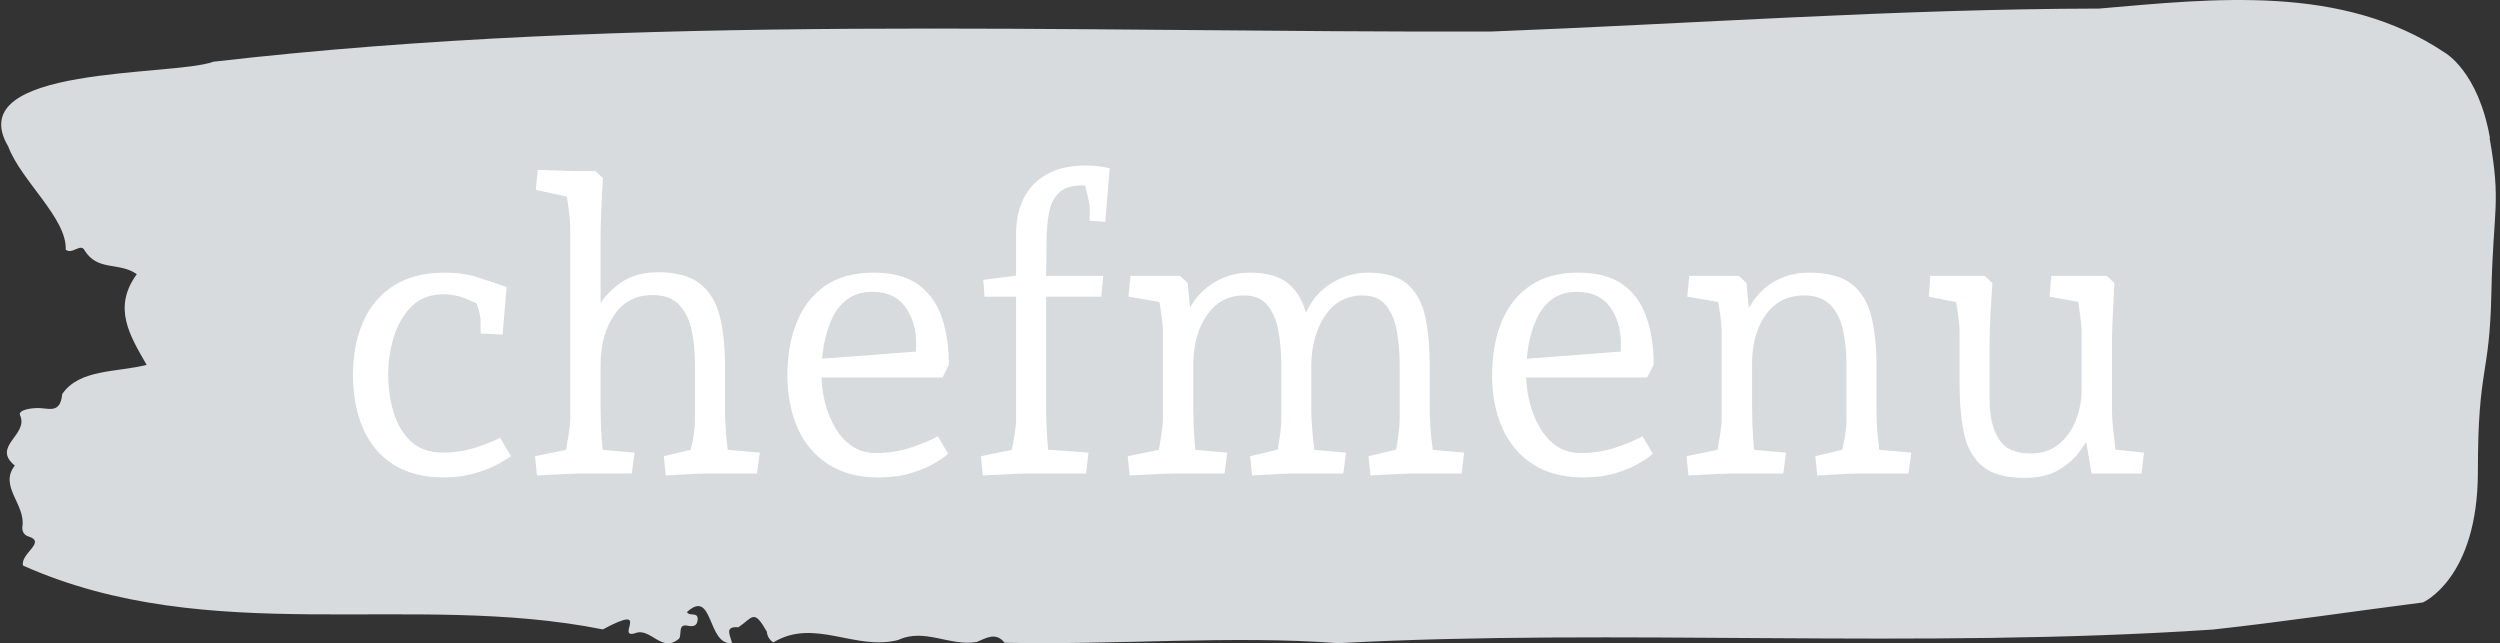 <svg xmlns="http://www.w3.org/2000/svg" version="1.1" xmlns:xlink="http://www.w3.org/1999/xlink" xmlns:svgjs="http://svgjs.dev/svgjs" width="1500" height="386" viewBox="0 0 1500 386"><rect x="0" y="0" width="1500" height="386" fill="#333333" stroke="none"/><g transform="matrix(1,0,0,1,-0.908,-0.017)"><svg viewBox="0 0 396 102" data-background-color="#ffffff" preserveAspectRatio="xMidYMid meet" height="386" width="1500" xmlns="http://www.w3.org/2000/svg" xmlns:xlink="http://www.w3.org/1999/xlink"><g id="tight-bounds" transform="matrix(1,0,0,1,0.24,0.005)"><svg viewBox="0 0 395.52 101.99" height="101.99" width="395.52"><g><svg viewBox="0 0 395.52 101.99" height="101.99" width="395.52"><g><svg viewBox="0 0 395.52 101.99" height="101.99" width="395.52"><g id="textblocktransform"><svg viewBox="0 0 395.52 101.99" height="101.99" width="395.52" id="textblock"><g><svg viewBox="0 0 395.52 101.99" height="101.99" width="395.52"><path d="M394.594 21.875C392.735 11.288 387.435 8.345 387.435 8.345 371.165-2.559 350.86-0.209 332.619 1.358 300.414 1.422 268.339 3.751 236.208 5 168.767 5.191 100.749 2.057 33.643 9.785 27.339 12.157-6.54 10.251 1.121 23.23 3.129 28.629 10.456 34.621 10.232 39.576 11.236 40.444 12.631 38.454 13.226 39.703 15.309 43.069 18.711 41.481 21.501 43.472 17.614 48.786 20.403 53.211 23.062 57.848 18.377 59.055 12.371 58.483 9.675 62.485 9.396 65.386 7.89 64.835 6.235 64.708 5.026 64.624 2.59 64.941 2.999 65.852 4.394 68.964-1.594 70.764 2.162 73.813-0.422 77.116 3.948 79.974 3.353 83.552 3.278 84.272 3.687 84.886 4.338 85.056 7.22 85.966 3.018 87.745 3.464 89.671 33.029 102.841 65.104 93.737 95.394 99.792 103.259 95.557 97.346 101.295 100.489 100.406 102.943 99.369 104.728 103.667 107.499 101.232 107.927 100.533 107.276 98.882 108.8 99.199 109.6 99.369 110.307 99.326 110.418 98.352 110.586 96.891 109.117 97.802 108.726 97.04 112.947 93.186 111.906 102.354 115.866 101.973 115.68 100.851 114.528 99.242 116.889 99.453 119.232 97.844 119.306 96.51 121.389 100.131 121.463 100.914 121.835 101.465 122.43 101.846 128.938 97.908 135.409 103.243 142.233 101.465 146.417 99.517 150.433 102.523 154.672 101.782 156.16 101.19 157.666 100.131 159.098 101.909 176.632 102.291 195.319 100.703 211.943 101.973 256.364 99.602 303.836 102.947 350.674 99.813 361.719 98.606 373.192 96.891 383.958 95.515 383.958 95.515 392.679 91.746 392.679 74.808S394.538 59.987 394.817 46.499C395.096 33.012 396.398 32.462 394.538 21.875Z" opacity="1" fill="#d7dbde" data-fill-palette-color="tertiary"></path><g transform="matrix(1,0,0,1,55.768,26.231)"><svg width="283.983" viewBox="2.35 -38.5 223.88 39.05" height="49.529" data-palette-color="#ffffff"><path d="M13.7 0.5L13.7 0.5Q9.9 0.5 7.38-1.13 4.85-2.75 3.6-5.65 2.35-8.55 2.35-12.3L2.35-12.3Q2.35-16.1 3.63-18.98 4.9-21.85 7.45-23.48 10-25.1 13.8-25.1L13.8-25.1Q16-25.1 17.65-24.6 19.3-24.1 21.55-23.3L21.55-23.3 21.05-17.35 18.3-17.5 18.3-19.2Q18.3-19.6 18.03-20.53 17.75-21.45 17.5-22.25L17.5-22.25 19.05-20.65Q17.7-21.35 16.38-21.88 15.05-22.4 13.75-22.4L13.75-22.4Q11.2-22.4 9.68-20.88 8.15-19.35 7.45-17.05 6.75-14.75 6.75-12.3L6.75-12.3Q6.75-9.85 7.43-7.63 8.1-5.4 9.6-4 11.1-2.6 13.65-2.6L13.65-2.6Q15.5-2.6 17.23-3.1 18.95-3.6 20.75-4.45L20.75-4.45 22.1-2.15Q20-0.75 17.95-0.13 15.9 0.5 13.7 0.5ZM25.35 0.25L25.35 0.25 25.1-2.15 30.7-3.3 28.7-1.45Q28.8-1.85 28.97-2.85 29.15-3.85 29.32-4.98 29.5-6.1 29.5-6.7L29.5-6.7 29.5-30.9Q29.5-31.55 29.37-32.58 29.25-33.6 29.07-34.7 28.9-35.8 28.75-36.55L28.75-36.55 30.7-34.25 25.2-35.45 25.45-37.95 29.9-37.8 32.65-37.8 33.6-36.9Q33.55-36.15 33.47-34.83 33.4-33.5 33.35-32.05 33.3-30.6 33.3-29.4L33.3-29.4 33.3-19.65 32.85-20.55Q33.7-22.25 35.62-23.7 37.55-25.15 40.45-25.15L40.45-25.15Q43.95-25.15 45.75-23.7 47.55-22.25 48.2-19.65 48.85-17.05 48.85-13.55L48.85-13.55 48.85-8.2Q48.85-6.35 49.02-4.55 49.2-2.75 49.35-1.75L49.35-1.75 47.55-3.1 53.2-2.6 52.85 0 46.45 0Q46.1 0 45.22 0.05 44.35 0.1 43.32 0.15 42.3 0.2 41.45 0.25L41.45 0.25 41.2-2.15 46.2-3.35 44.35-2.2Q44.5-2.7 44.67-3.43 44.85-4.15 44.97-5 45.1-5.85 45.1-6.7L45.1-6.7 45.1-13.65Q45.1-15.85 44.7-17.82 44.3-19.8 43.15-21.05 42-22.3 39.8-22.3L39.8-22.3Q36.75-22.3 35.05-19.88 33.35-17.45 33.3-13.75L33.3-13.75 33.3-8.2Q33.3-6.25 33.45-4.2 33.6-2.15 33.75-1.25L33.75-1.25 31.9-3.1 37.55-2.6 37.2 0 30.85 0Q30.35 0 29.4 0.05 28.45 0.1 27.37 0.15 26.3 0.2 25.35 0.25ZM68.05 0.5L68.05 0.5Q64.3 0.5 61.75-1.15 59.2-2.8 57.92-5.7 56.65-8.6 56.65-12.25L56.65-12.25Q56.65-15.95 57.8-18.85 58.95-21.75 61.34-23.43 63.75-25.1 67.4-25.1L67.4-25.1Q70.9-25.1 72.95-23.65 75-22.2 75.92-19.6 76.84-17 76.84-13.6L76.84-13.6 76.05-12 59.84-12 59.84-14.25 74.3-15.35 72.7-13.6Q72.7-14.25 72.72-14.88 72.75-15.5 72.75-16.25L72.75-16.25Q72.75-18.9 71.4-20.8 70.05-22.7 67.25-22.7L67.25-22.7Q65.4-22.7 64.15-21.78 62.9-20.85 62.2-19.3 61.5-17.75 61.2-15.98 60.9-14.2 60.9-12.45L60.9-12.45Q60.9-10.8 61.3-9.08 61.7-7.35 62.55-5.85 63.4-4.35 64.67-3.45 65.95-2.55 67.75-2.55L67.75-2.55Q70.09-2.55 72.22-3.28 74.34-4 75.45-4.65L75.45-4.65 76.75-2.45Q76.9-2.6 76.4-2.18 75.9-1.75 74.77-1.13 73.65-0.5 71.97 0 70.3 0.5 68.05 0.5ZM81.09 0.25L81.09 0.25 80.84-2.15 86.39-3.3 84.44-1.45Q84.49-1.85 84.69-2.85 84.89-3.85 85.07-4.98 85.24-6.1 85.24-6.7L85.24-6.7 85.24-22.7 85.89-22.1 81.29-22.1 81.14-24.2 85.84-24.8 85.24-23.9 85.24-29.95Q85.24-32.55 86.24-34.48 87.24-36.4 89.19-37.45 91.14-38.5 93.99-38.5L93.99-38.5Q94.84-38.5 95.69-38.38 96.54-38.25 96.94-38.15L96.94-38.15 96.39-31.45 94.44-31.6 94.44-33.35Q94.44-33.6 94.17-34.77 93.89-35.95 93.49-37.35L93.49-37.35 95.89-36Q95.49-36 95.04-36 94.59-36 94.19-36 93.79-36 93.49-36L93.49-36Q91.54-36 90.59-35.08 89.64-34.15 89.34-32.52 89.04-30.9 89.04-28.78 89.04-26.65 88.99-24.25L88.99-24.25 88.34-24.7 96.14-24.7 95.89-22.1 88.34-22.1 88.99-23 88.99-8.2Q88.99-6.25 89.14-4.2 89.29-2.15 89.44-1.25L89.44-1.25 87.59-3.1 94.29-2.6 93.99 0 86.59 0Q86.09 0 85.14 0.05 84.19 0.1 83.12 0.15 82.04 0.2 81.09 0.25ZM129.54 0.25L129.54 0.25 129.29-2.15 134.29-3.35 132.49-1.75Q132.64-2.3 132.79-3.2 132.94-4.1 133.06-5.08 133.19-6.05 133.19-6.7L133.19-6.7 133.19-13.6Q133.19-15.8 132.84-17.78 132.49-19.75 131.49-21 130.49-22.25 128.54-22.25L128.54-22.25Q125.64-22.25 123.94-19.83 122.24-17.4 122.14-13.7L122.14-13.7 120.89-18.45Q121.79-21.75 124.14-23.43 126.49-25.1 129.24-25.1L129.24-25.1Q132.49-25.1 134.14-23.68 135.79-22.25 136.37-19.65 136.94-17.05 136.94-13.55L136.94-13.55 136.94-8.2Q136.94-6.95 137.04-5.68 137.14-4.4 137.27-3.43 137.39-2.45 137.44-2L137.44-2 135.64-3.1 141.24-2.6 140.94 0 134.54 0Q134.29 0 133.42 0.05 132.54 0.1 131.47 0.15 130.39 0.2 129.54 0.25ZM99.44 0.25L99.44 0.25 99.19-2.15 104.79-3.3 102.79-1.45Q102.89-1.85 103.07-2.85 103.24-3.85 103.42-4.98 103.59-6.1 103.59-6.7L103.59-6.7 103.59-17.8Q103.59-18.45 103.44-19.58 103.29-20.7 103.09-21.83 102.89-22.95 102.79-23.45L102.79-23.45 104.79-21.15 99.29-22.1 99.54-24.7 105.74-24.7 106.69-23.8 107.39-16.45 107.39-8.2Q107.39-6.25 107.54-4.2 107.69-2.15 107.84-1.25L107.84-1.25 105.99-3.1 111.64-2.6 111.29 0 104.94 0Q104.44 0 103.49 0.05 102.54 0.1 101.47 0.15 100.39 0.2 99.44 0.25ZM114.74 0.25L114.74 0.25 114.49-2.15 119.49-3.35 117.69-1.75Q117.84-2.3 117.99-3.2 118.14-4.1 118.27-5.08 118.39-6.05 118.39-6.7L118.39-6.7 118.39-13.6Q118.39-15.8 118.04-17.78 117.69-19.75 116.69-21 115.69-22.25 113.74-22.25L113.74-22.25Q110.84-22.25 109.14-19.85 107.44-17.45 107.39-13.75L107.39-13.75 106.09-18.5Q106.69-20.7 107.97-22.15 109.24-23.6 110.92-24.35 112.59-25.1 114.44-25.1L114.44-25.1Q117.69-25.1 119.34-23.68 120.99-22.25 121.57-19.65 122.14-17.05 122.14-13.55L122.14-13.55 122.14-8.2Q122.14-6.95 122.24-5.68 122.34-4.4 122.47-3.43 122.59-2.45 122.64-2L122.64-2 120.84-3.1 126.49-2.6 126.14 0 119.74 0Q119.49 0 118.62 0.05 117.74 0.1 116.67 0.15 115.59 0.2 114.74 0.25ZM156.14 0.5L156.14 0.5Q152.39 0.5 149.84-1.15 147.29-2.8 146.01-5.7 144.74-8.6 144.74-12.25L144.74-12.25Q144.74-15.95 145.89-18.85 147.04-21.75 149.44-23.43 151.84-25.1 155.49-25.1L155.49-25.1Q158.99-25.1 161.04-23.65 163.09-22.2 164.01-19.6 164.94-17 164.94-13.6L164.94-13.6 164.14-12 147.94-12 147.94-14.25 162.39-15.35 160.79-13.6Q160.79-14.25 160.81-14.88 160.84-15.5 160.84-16.25L160.84-16.25Q160.84-18.9 159.49-20.8 158.14-22.7 155.34-22.7L155.34-22.7Q153.49-22.7 152.24-21.78 150.99-20.85 150.29-19.3 149.59-17.75 149.29-15.98 148.99-14.2 148.99-12.45L148.99-12.45Q148.99-10.8 149.39-9.08 149.79-7.35 150.64-5.85 151.49-4.35 152.76-3.45 154.04-2.55 155.84-2.55L155.84-2.55Q158.19-2.55 160.31-3.28 162.44-4 163.54-4.65L163.54-4.65 164.84-2.45Q164.99-2.6 164.49-2.18 163.99-1.75 162.86-1.13 161.74-0.5 160.06 0 158.39 0.5 156.14 0.5ZM169.29 0.25L169.29 0.25 169.04-2.15 174.64-3.3 172.64-1.45Q172.74-1.85 172.91-2.85 173.09-3.85 173.26-4.98 173.44-6.1 173.44-6.7L173.44-6.7 173.44-17.8Q173.44-18.45 173.29-19.58 173.14-20.7 172.94-21.83 172.74-22.95 172.64-23.45L172.64-23.45 174.64-21.15 169.14-22.1 169.39-24.7 175.59-24.7 176.54-23.8 177.24-16.3 176.14-19.2Q176.89-21.1 178.06-22.4 179.24-23.7 180.84-24.4 182.44-25.1 184.34-25.1L184.34-25.1Q187.89-25.1 189.69-23.68 191.49-22.25 192.14-19.65 192.79-17.05 192.79-13.55L192.79-13.55 192.79-8.2Q192.79-6.35 192.96-4.55 193.14-2.75 193.29-1.75L193.29-1.75 191.49-3.1 197.14-2.6 196.79 0 190.39 0Q190.19 0 189.29 0.05 188.39 0.1 187.31 0.15 186.24 0.2 185.39 0.25L185.39 0.25 185.14-2.15 190.14-3.35 188.29-2.2Q188.44-2.7 188.61-3.43 188.79-4.15 188.91-5 189.04-5.85 189.04-6.7L189.04-6.7 189.04-13.6Q189.04-15.8 188.64-17.78 188.24-19.75 187.09-21 185.94-22.25 183.74-22.25L183.74-22.25Q180.69-22.25 178.96-19.85 177.24-17.45 177.24-13.75L177.24-13.75 177.24-8.2Q177.24-6.25 177.39-4.2 177.54-2.15 177.69-1.25L177.69-1.25 175.84-3.1 181.49-2.6 181.14 0 174.79 0Q174.29 0 173.34 0.05 172.39 0.1 171.31 0.15 170.24 0.2 169.29 0.25ZM211.23 0.55L211.23 0.55Q207.73 0.55 206.01-0.93 204.28-2.4 203.73-5.03 203.18-7.65 203.18-11.05L203.18-11.05 203.18-17.8Q203.18-18.25 203.08-19.13 202.98-20 202.81-21.05 202.63-22.1 202.48-22.95L202.48-22.95 204.28-21.1 199.33-22.1 199.53-24.7 206.33-24.7 207.28-23.8Q207.23-22.75 207.13-21.35 207.03-19.95 206.98-18.6 206.93-17.25 206.93-16.3L206.93-16.3 206.93-9.15Q206.93-6.25 208.03-4.38 209.13-2.5 212.03-2.5L212.03-2.5Q214.18-2.5 215.58-3.65 216.98-4.8 217.71-6.63 218.43-8.45 218.43-10.4L218.43-10.4 218.43-17.8Q218.43-18.25 218.33-19.13 218.23-20 218.08-21.05 217.93-22.1 217.78-22.95L217.78-22.95 219.63-21.15 214.43-22.1 214.63-24.7 221.58-24.7 222.53-23.8Q222.48-22.75 222.41-21.35 222.33-19.95 222.28-18.6 222.23-17.25 222.23-16.3L222.23-16.3 222.23-8.2Q222.23-6.5 222.46-4.78 222.68-3.05 222.83-1.3L222.83-1.3 221.03-3.15 226.23-2.6 225.93 0 219.68 0 218.73-5.55 219.23-4.35Q218.93-3.75 218.06-2.58 217.18-1.4 215.56-0.43 213.93 0.55 211.23 0.55Z" opacity="1" transform="matrix(1,0,0,1,0,0)" fill="#ffffff" class="wordmark-text-0" data-fill-palette-color="quaternary" id="text-0"></path></svg></g></svg></g></svg></g></svg></g><g></g></svg></g><defs></defs></svg><rect width="395.52" height="101.99" fill="none" stroke="none" visibility="hidden"></rect></g></svg></g></svg>
